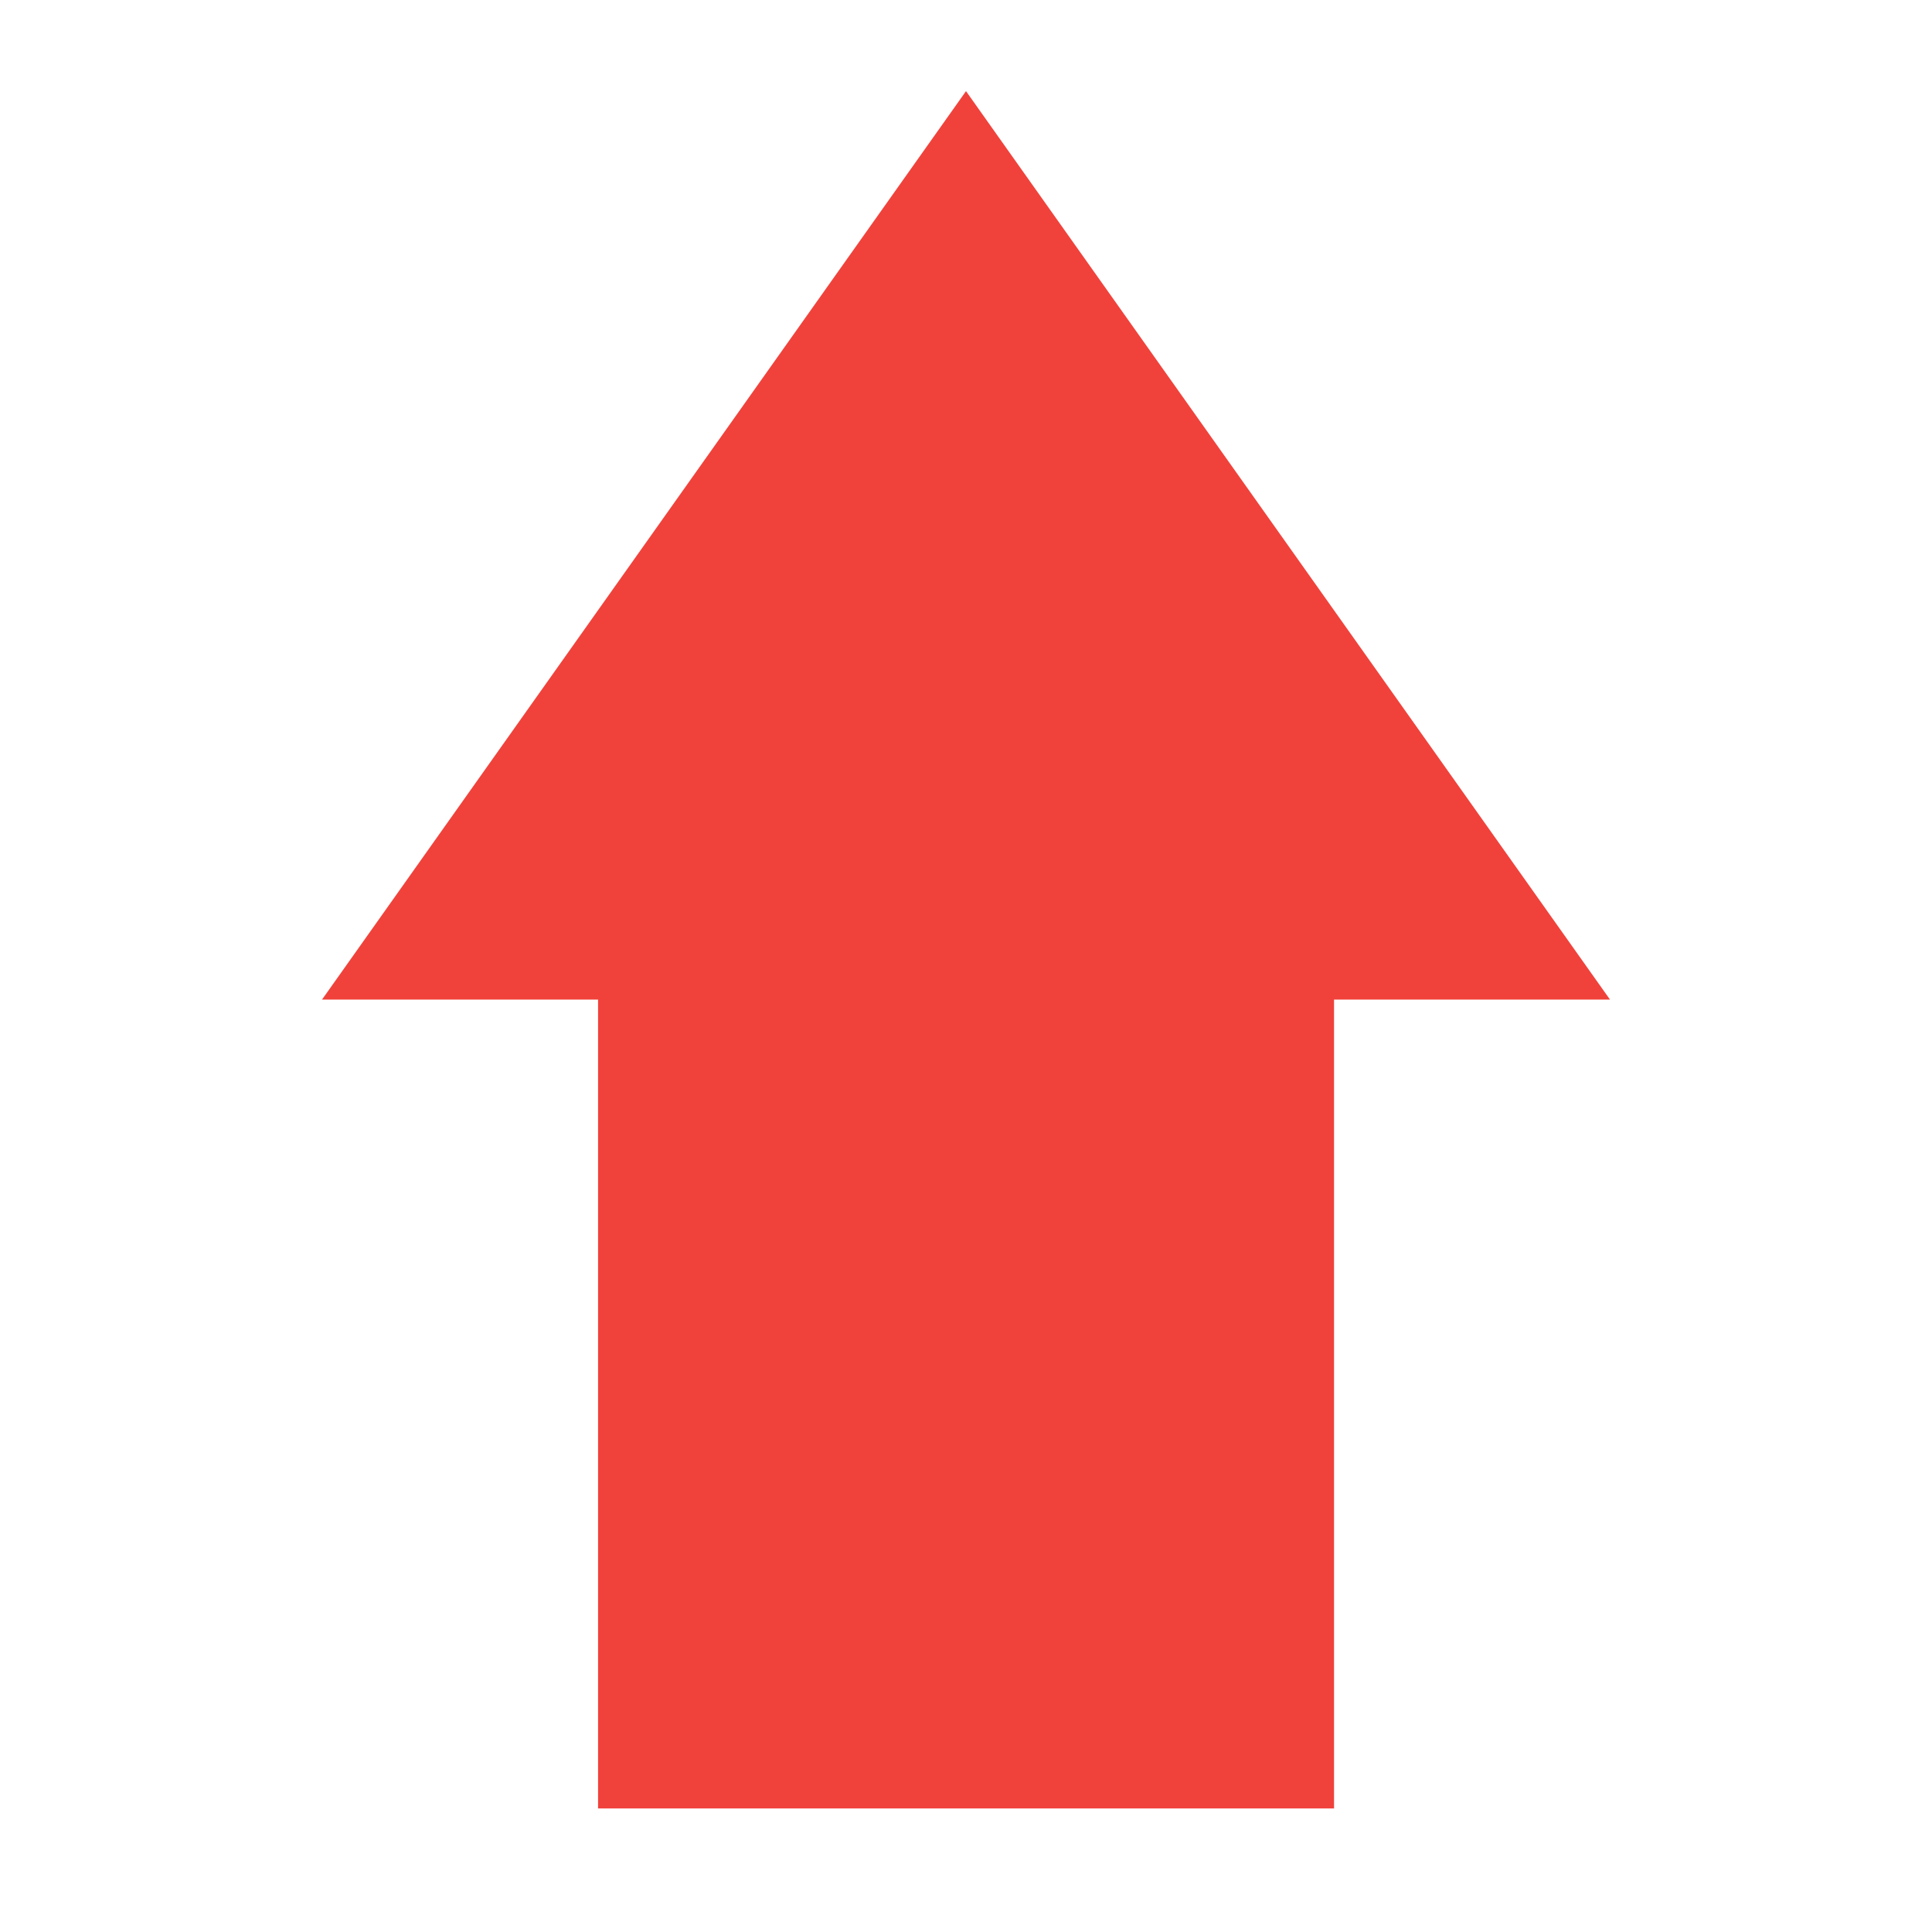 <?xml version="1.0" encoding="utf-8"?>
<!-- Generator: Adobe Illustrator 15.0.0, SVG Export Plug-In  -->
<!DOCTYPE svg PUBLIC "-//W3C//DTD SVG 1.1//EN" "http://www.w3.org/Graphics/SVG/1.1/DTD/svg11.dtd">
<svg version="1.1"
	 xmlns="http://www.w3.org/2000/svg" xmlns:xlink="http://www.w3.org/1999/xlink" xmlns:a="http://ns.adobe.com/AdobeSVGViewerExtensions/3.0/"
	 x="0px" y="0px" width="18px" height="18px" viewBox="292.273 427.639 18 18" enable-background="new 292.273 427.639 18 18"
	 xml:space="preserve">
<defs>
</defs>
<rect display="none" fill="#E0E0E0" width="2229.455" height="1311.244"/>
<rect x="292.273" y="427.639" display="none" fill="#C9C9C9" width="18" height="18"/>
<g>
	<g>
		<path fill="#F0423B" d="M301.273,428.488l-6,8.464h2.572v7.536h6.857v-7.536h2.571L301.273,428.488z M297.845,442.876
			 M297.845,444.394"/>
	</g>
</g>
</svg>
